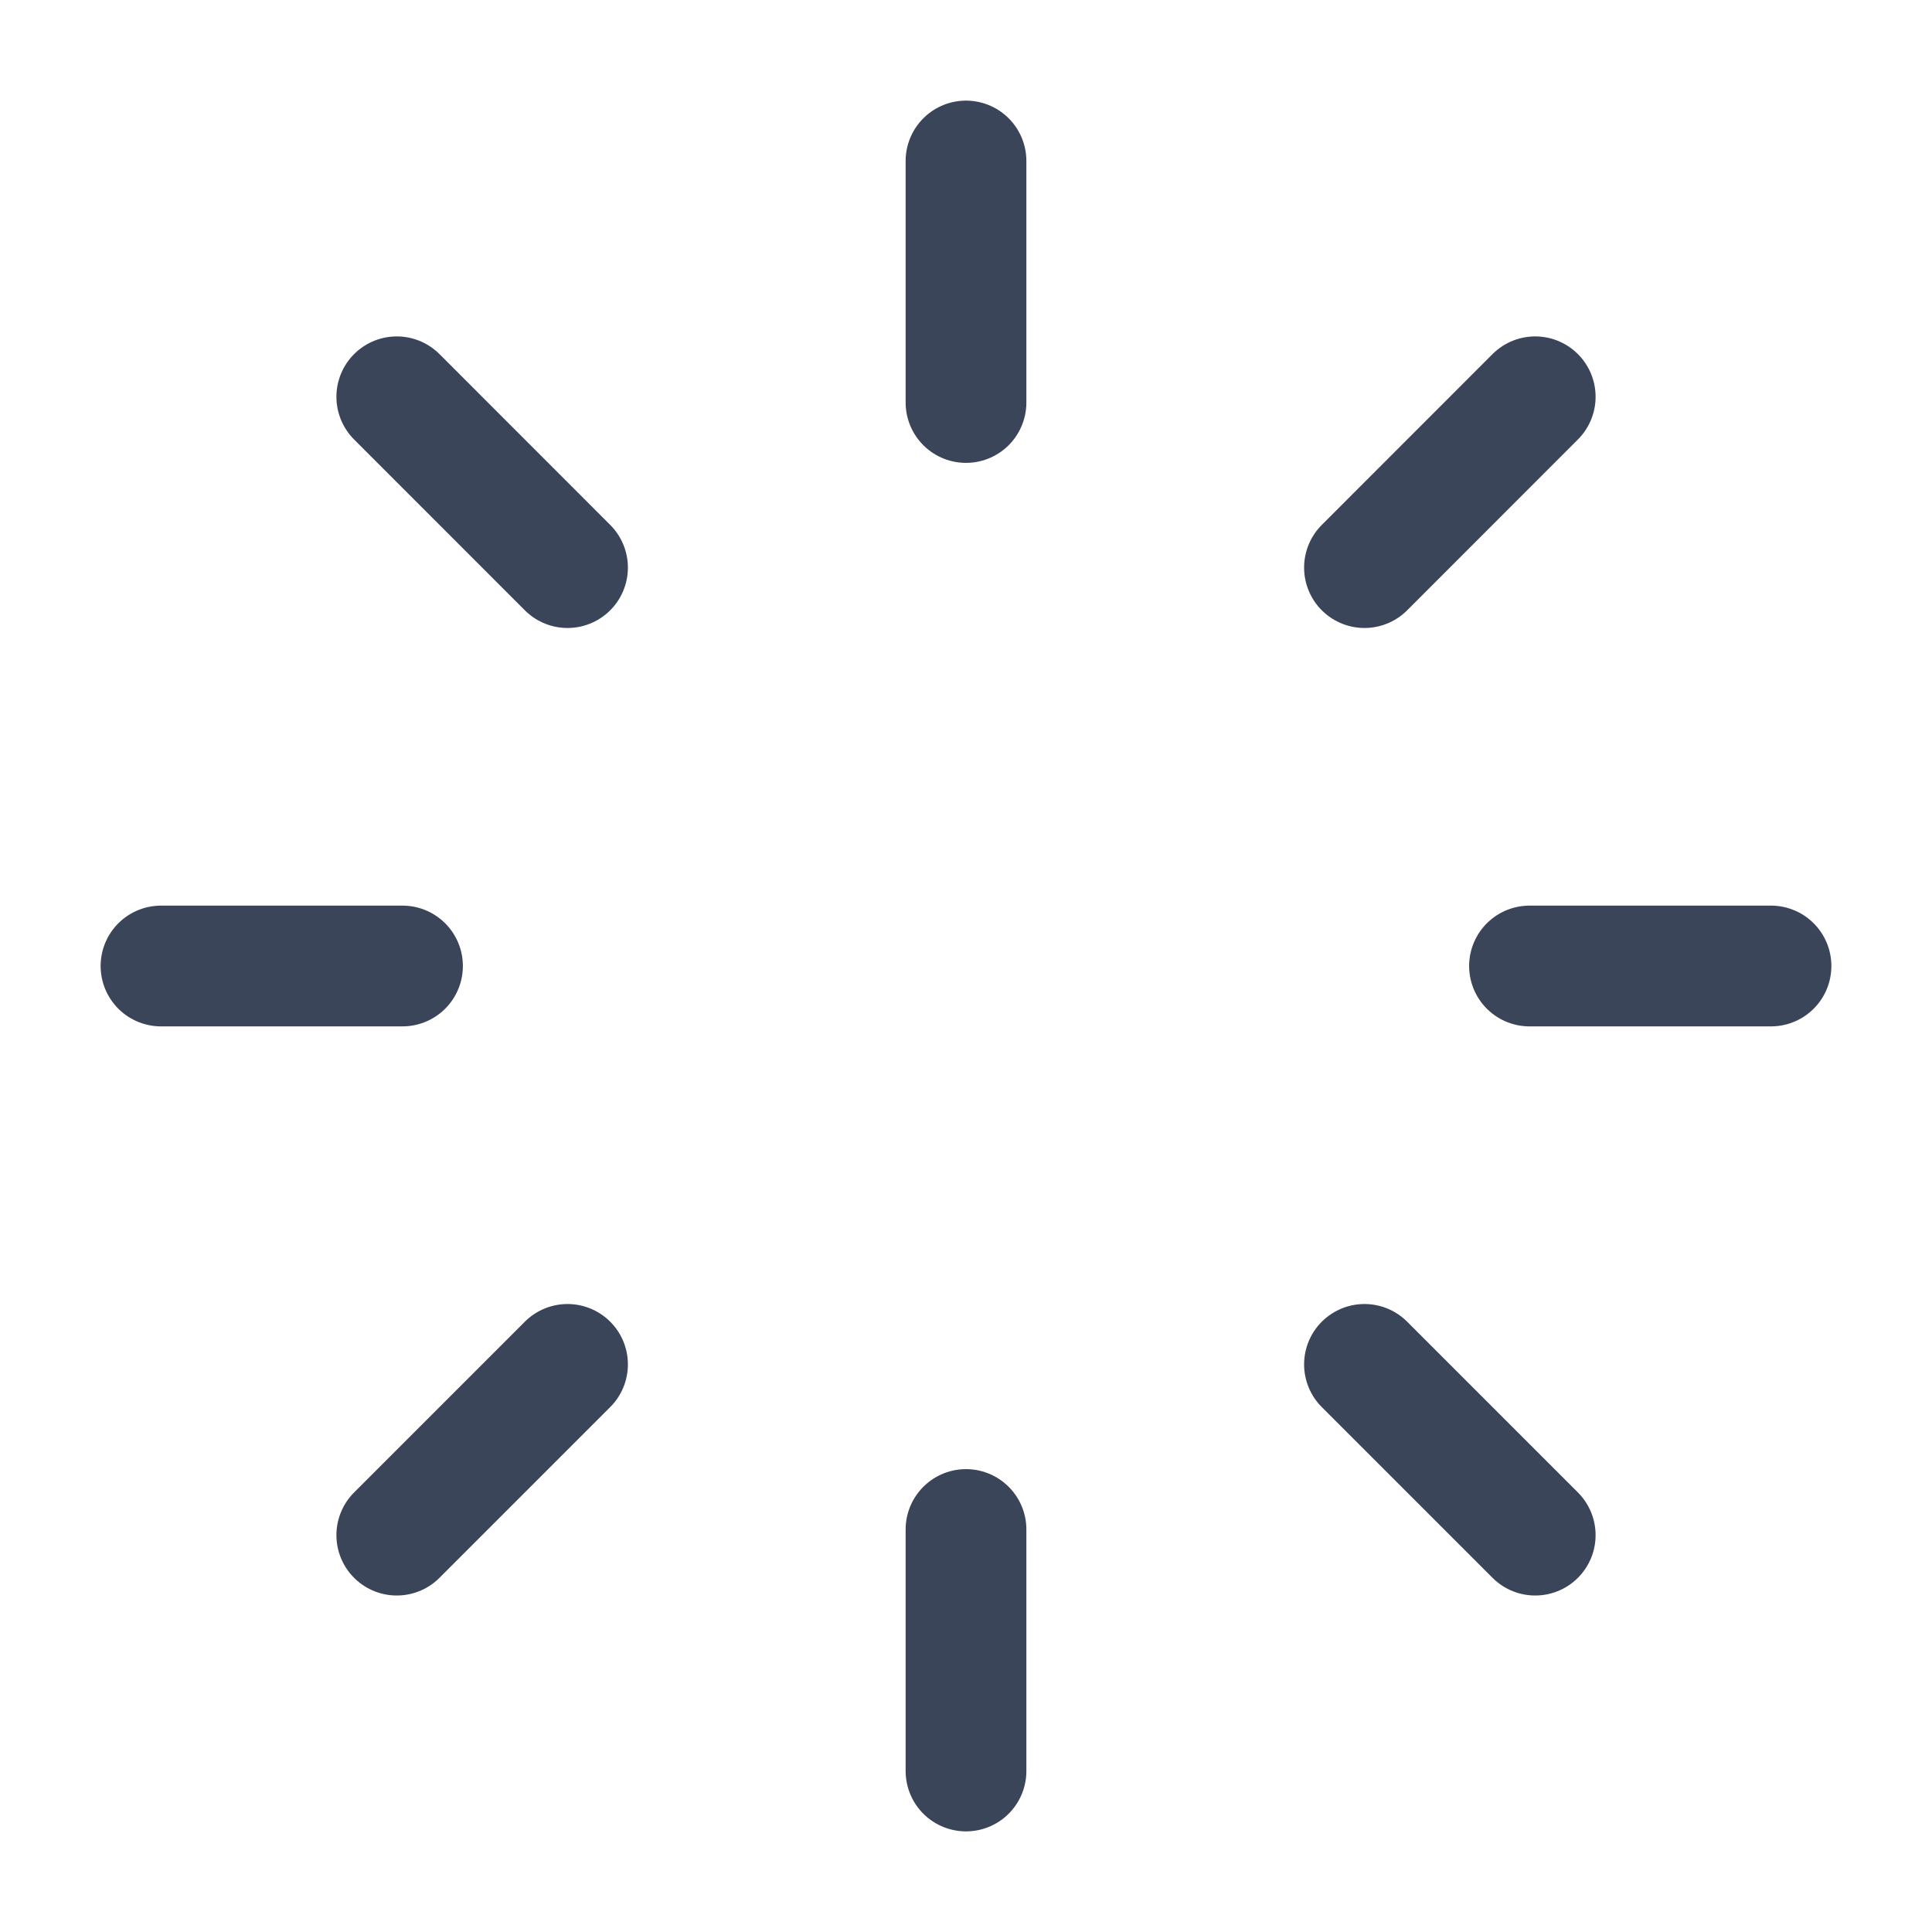 <svg width="24" height="24" viewBox="0 0 24 24" fill="none" xmlns="http://www.w3.org/2000/svg">
<path d="M12 2L12 5" stroke="#3B4559" stroke-width="1.5" stroke-linecap="round" stroke-linejoin="round"/>
<path d="M12 19L12 22" stroke="#3B4559" stroke-width="1.5" stroke-linecap="round" stroke-linejoin="round"/>
<path d="M22 12L19 12" stroke="#3B4559" stroke-width="1.5" stroke-linecap="round" stroke-linejoin="round"/>
<path d="M5 12L2 12" stroke="#3B4559" stroke-width="1.5" stroke-linecap="round" stroke-linejoin="round"/>
<path d="M19.071 4.929L16.95 7.051" stroke="#3B4559" stroke-width="1.5" stroke-linecap="round" stroke-linejoin="round"/>
<path d="M7.05 16.949L4.929 19.07" stroke="#3B4559" stroke-width="1.5" stroke-linecap="round" stroke-linejoin="round"/>
<path d="M4.929 4.929L7.05 7.051" stroke="#3B4559" stroke-width="1.5" stroke-linecap="round" stroke-linejoin="round"/>
<path d="M16.95 16.949L19.071 19.07" stroke="#3B4559" stroke-width="1.5" stroke-linecap="round" stroke-linejoin="round"/>
</svg>

